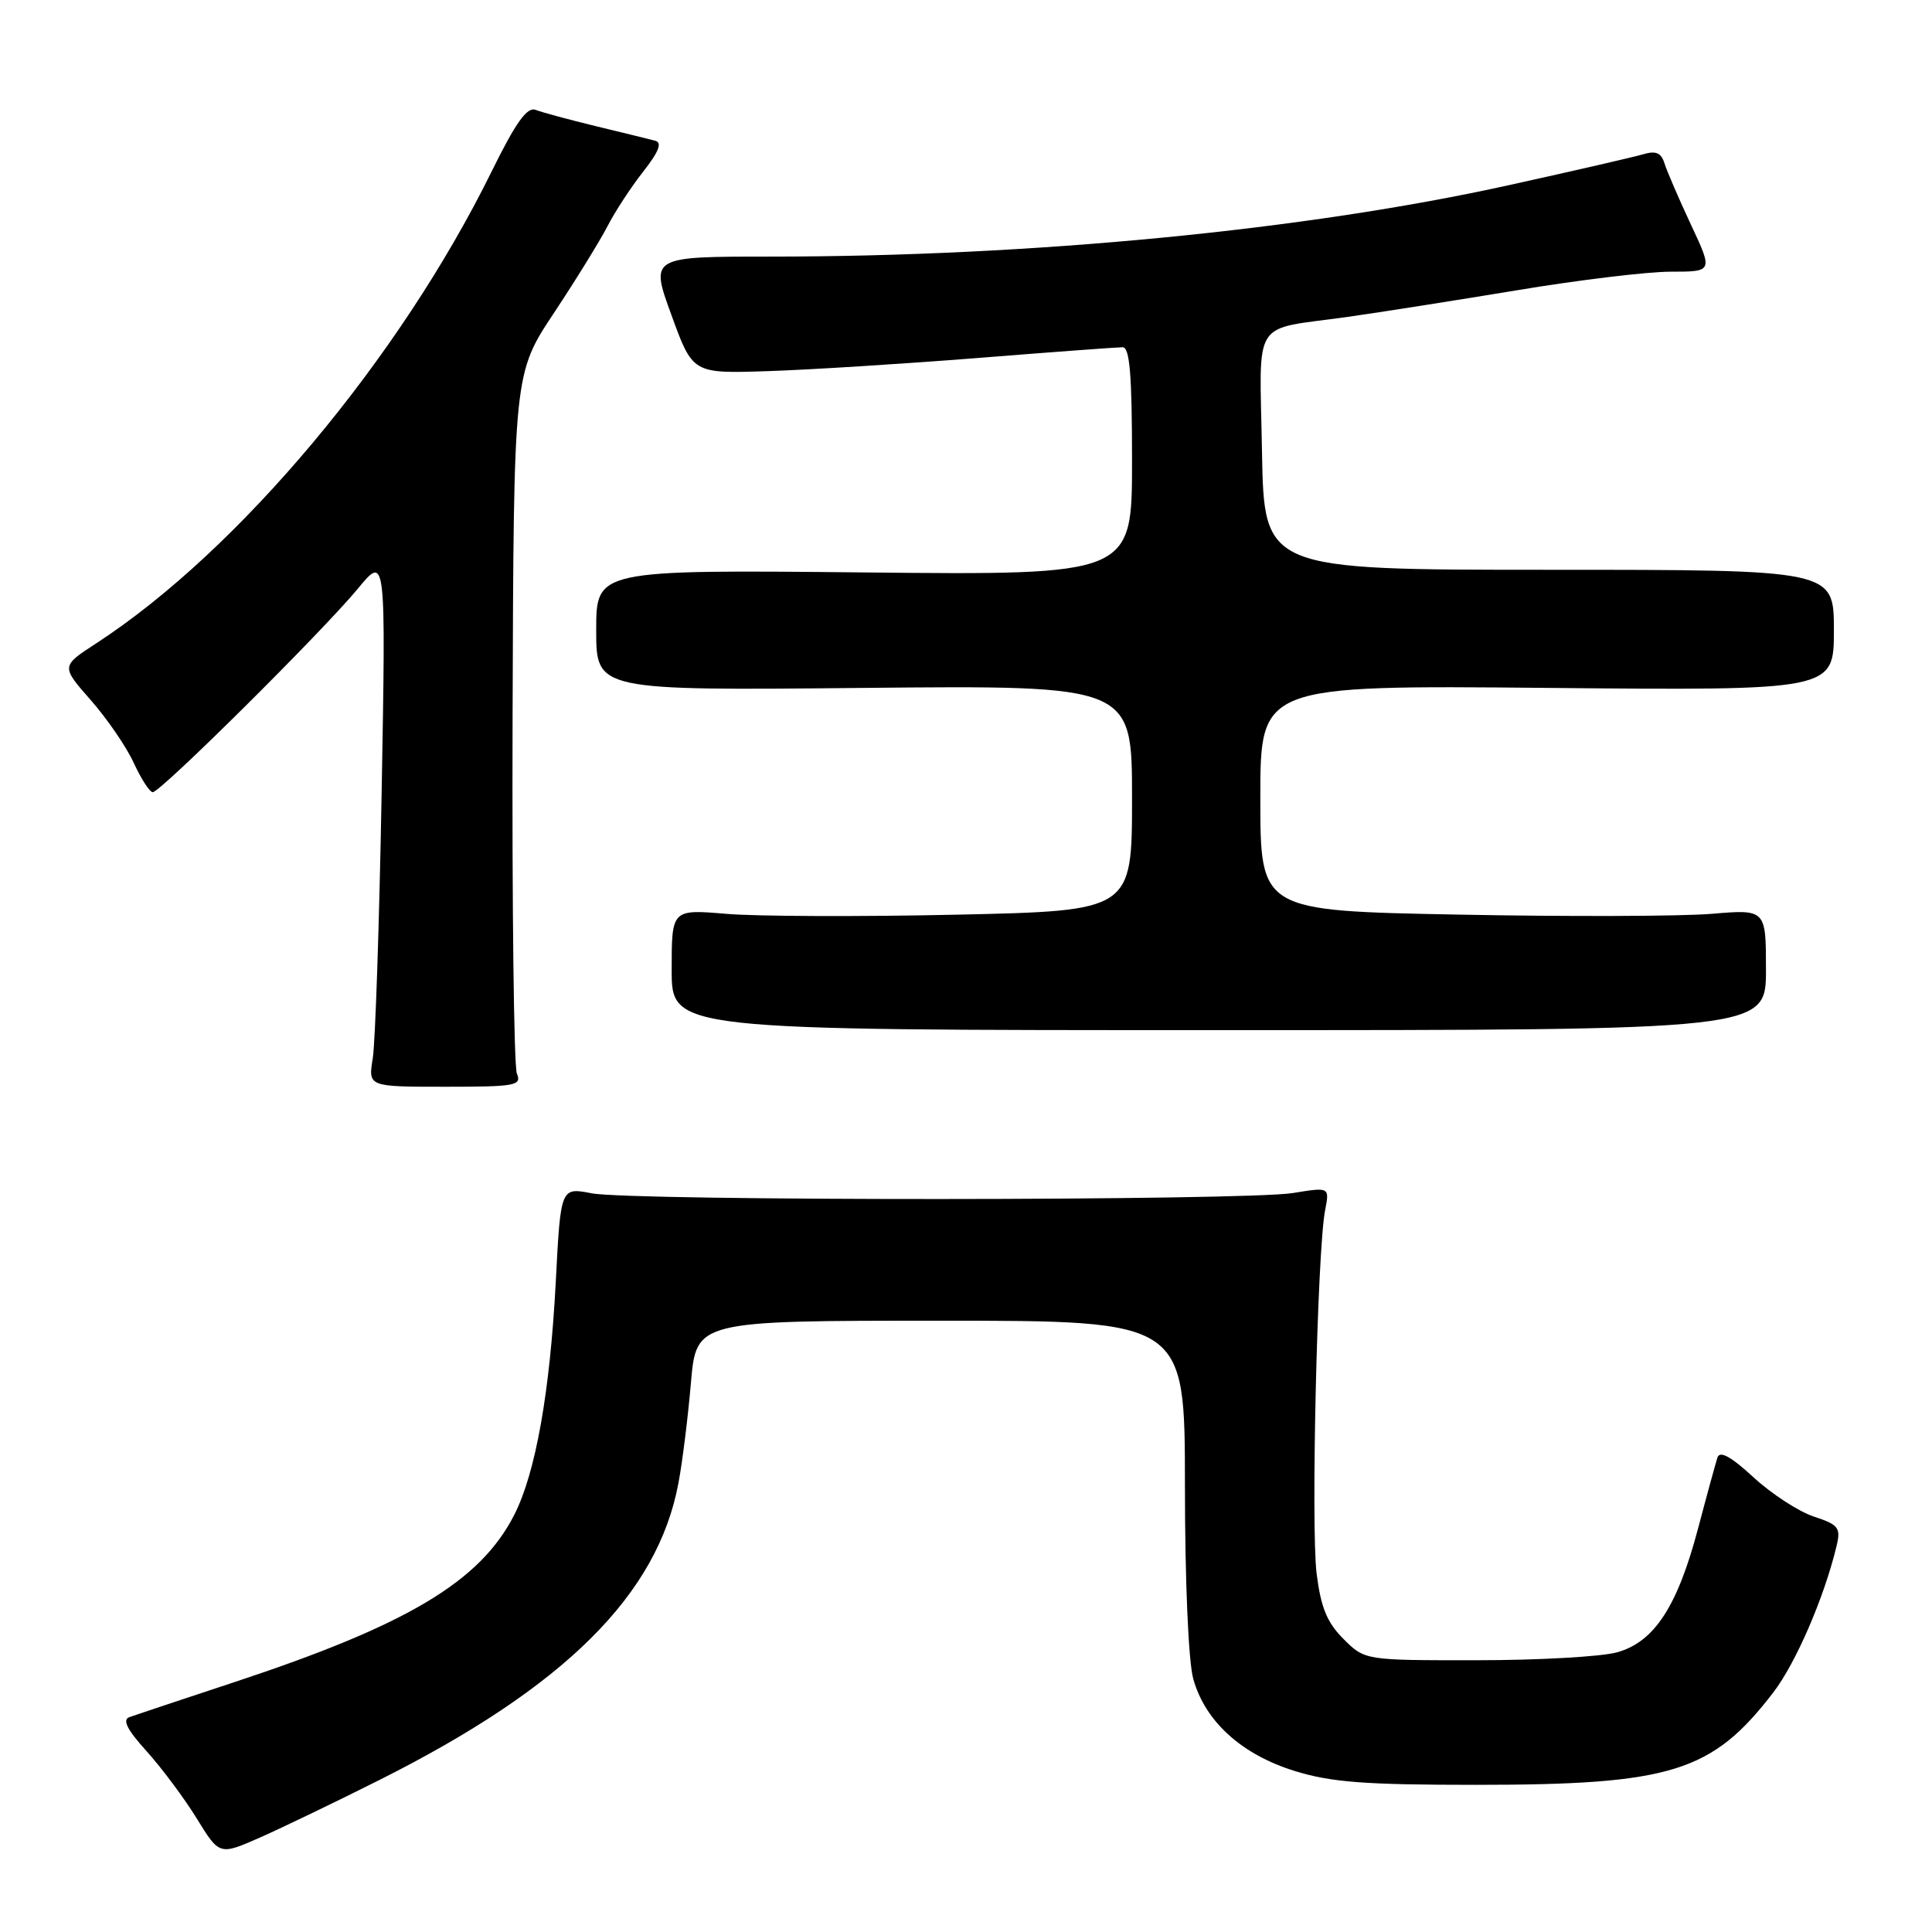 <?xml version="1.0" encoding="UTF-8" standalone="no"?>
<!DOCTYPE svg PUBLIC "-//W3C//DTD SVG 1.1//EN" "http://www.w3.org/Graphics/SVG/1.1/DTD/svg11.dtd" >
<svg xmlns="http://www.w3.org/2000/svg" xmlns:xlink="http://www.w3.org/1999/xlink" version="1.1" viewBox="0 0 256 256">
 <g >
 <path fill="currentColor"
d=" M 50.19 235.90 C 74.82 223.55 87.14 211.33 89.90 196.50 C 90.42 193.75 91.16 187.79 91.55 183.25 C 92.26 175.00 92.26 175.00 124.63 175.00 C 157.00 175.00 157.00 175.00 157.01 196.75 C 157.01 209.45 157.47 220.14 158.11 222.45 C 159.68 228.10 164.52 232.49 171.57 234.67 C 176.39 236.16 180.88 236.50 195.50 236.50 C 221.45 236.50 226.85 234.83 234.97 224.26 C 237.97 220.35 241.73 211.64 243.36 204.83 C 243.93 202.43 243.62 202.03 240.33 200.95 C 238.32 200.28 234.72 197.94 232.35 195.75 C 229.35 192.99 227.89 192.19 227.57 193.13 C 227.33 193.89 226.17 198.10 225.01 202.50 C 222.27 212.87 219.20 217.57 214.27 218.94 C 212.20 219.52 203.83 219.99 195.67 219.99 C 180.85 220.00 180.85 220.00 178.02 217.17 C 175.84 215.00 175.02 212.99 174.46 208.52 C 173.69 202.38 174.55 165.68 175.58 160.39 C 176.18 157.29 176.18 157.29 171.34 158.08 C 165.02 159.12 83.73 159.15 78.40 158.12 C 74.29 157.32 74.29 157.32 73.64 169.91 C 72.87 184.50 70.97 195.18 68.14 200.73 C 63.63 209.57 54.01 215.31 31.00 222.91 C 24.12 225.18 17.89 227.26 17.14 227.53 C 16.18 227.88 16.85 229.20 19.43 232.05 C 21.43 234.27 24.42 238.28 26.08 240.97 C 29.08 245.85 29.08 245.85 34.48 243.47 C 37.45 242.15 44.52 238.75 50.19 235.90 Z  M 68.49 142.25 C 68.09 141.29 67.84 120.03 67.92 95.00 C 68.07 49.50 68.07 49.50 73.40 41.47 C 76.33 37.05 79.52 31.87 80.50 29.97 C 81.48 28.06 83.60 24.81 85.22 22.75 C 87.29 20.12 87.77 18.90 86.83 18.65 C 86.10 18.46 82.58 17.59 79.00 16.73 C 75.42 15.86 71.82 14.89 70.98 14.56 C 69.85 14.12 68.36 16.19 65.14 22.73 C 52.93 47.52 31.63 72.94 12.79 85.22 C 8.08 88.28 8.08 88.28 12.01 92.75 C 14.17 95.20 16.74 98.95 17.72 101.08 C 18.70 103.21 19.83 104.96 20.24 104.97 C 21.24 105.01 42.74 83.67 47.42 78.00 C 51.13 73.50 51.13 73.50 50.57 105.00 C 50.26 122.33 49.73 138.19 49.39 140.25 C 48.78 144.00 48.78 144.00 59.00 144.00 C 68.34 144.00 69.15 143.85 68.49 142.25 Z  M 234.00 128.49 C 234.00 120.48 234.00 120.48 226.75 121.09 C 222.76 121.42 207.69 121.47 193.25 121.19 C 167.00 120.69 167.00 120.69 167.00 105.75 C 167.00 90.80 167.00 90.80 205.00 91.15 C 243.00 91.50 243.00 91.50 243.00 83.50 C 243.00 75.50 243.00 75.50 205.25 75.50 C 167.50 75.50 167.50 75.50 167.22 59.83 C 166.91 41.85 165.68 43.80 178.50 42.00 C 182.90 41.38 193.09 39.77 201.14 38.44 C 209.19 37.10 218.29 36.00 221.38 36.00 C 226.98 36.00 226.98 36.00 224.05 29.75 C 222.44 26.31 220.87 22.66 220.55 21.64 C 220.12 20.25 219.41 19.94 217.74 20.44 C 216.51 20.80 208.53 22.64 200.00 24.52 C 173.02 30.49 136.71 34.00 102.11 34.00 C 86.14 34.00 86.14 34.00 88.97 41.75 C 91.79 49.50 91.79 49.50 101.65 49.18 C 107.07 49.01 119.60 48.22 129.50 47.44 C 139.40 46.65 148.06 46.01 148.75 46.01 C 149.70 46.00 150.00 49.68 150.00 61.10 C 150.00 76.21 150.00 76.21 114.50 75.85 C 79.00 75.50 79.00 75.50 79.00 83.50 C 79.00 91.50 79.00 91.50 114.50 91.15 C 150.00 90.81 150.00 90.81 150.00 105.75 C 150.00 120.69 150.00 120.69 126.75 121.20 C 113.96 121.48 100.24 121.43 96.25 121.09 C 89.00 120.48 89.00 120.48 89.00 128.49 C 89.00 136.50 89.00 136.50 161.50 136.50 C 234.00 136.50 234.00 136.50 234.00 128.49 Z "/>
</g>
</svg>